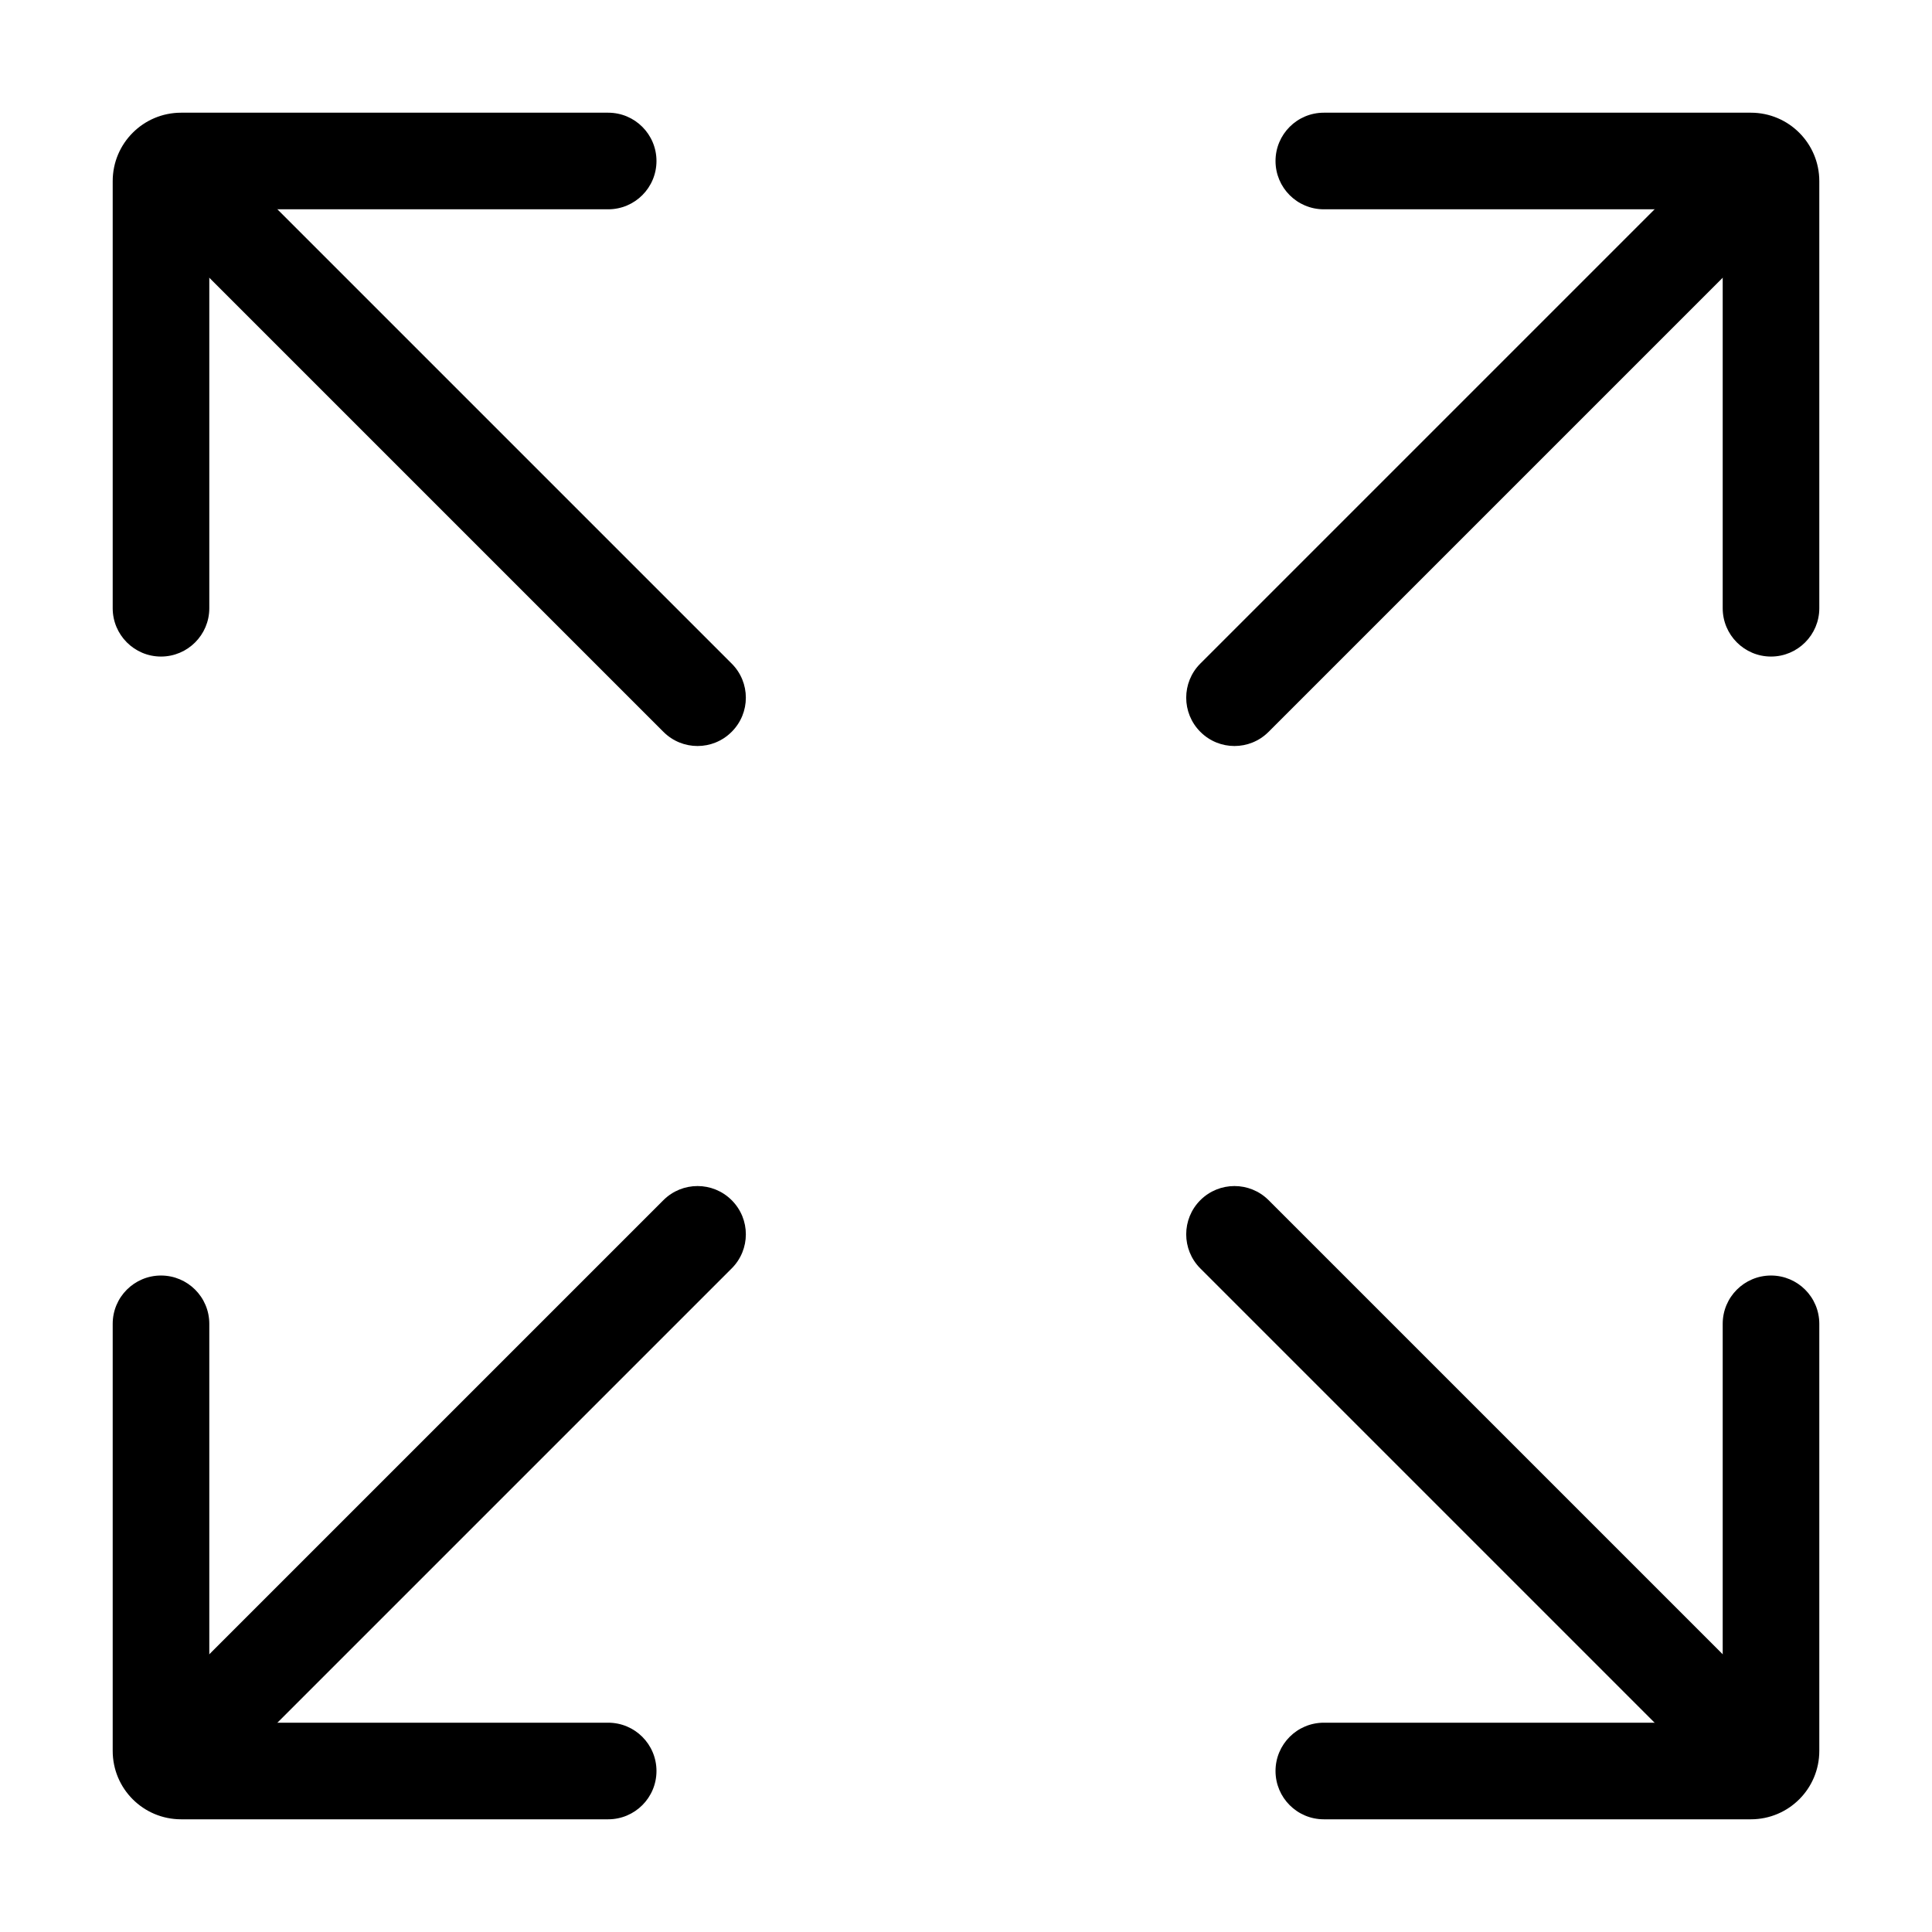 <svg width="24" height="24" viewBox="0 0 24 24" xmlns="http://www.w3.org/2000/svg">
    <path d="M2 15.845C2.331 15.845 2.6 16.113 2.6 16.445V21.4H7.555C7.887 21.4 8.155 21.669 8.155 22C8.155 22.331 7.887 22.6 7.555 22.6H2.25C1.78 22.6 1.4 22.22 1.4 21.75V16.445C1.4 16.113 1.669 15.845 2 15.845Z"/>
    <path d="M9.089 14.909C9.324 15.143 9.324 15.523 9.089 15.757L2.978 21.868C2.744 22.103 2.364 22.103 2.13 21.868C1.895 21.634 1.895 21.254 2.13 21.02L8.241 14.909C8.475 14.675 8.855 14.675 9.089 14.909Z"/>
    <path d="M2 8.156C2.331 8.156 2.6 7.887 2.6 7.556V2.6H7.555C7.887 2.6 8.155 2.331 8.155 2C8.155 1.669 7.887 1.4 7.555 1.4H2.25C1.78 1.4 1.4 1.781 1.4 2.25V7.556C1.4 7.887 1.669 8.156 2 8.156Z"/>
    <path d="M9.089 9.091C9.324 8.857 9.324 8.477 9.089 8.243L2.978 2.132C2.744 1.897 2.364 1.897 2.13 2.132C1.895 2.366 1.895 2.746 2.13 2.98L8.241 9.091C8.475 9.326 8.855 9.326 9.089 9.091Z"/>
    <path d="M22 15.845C21.669 15.845 21.4 16.113 21.4 16.445V21.4H16.445C16.113 21.4 15.845 21.669 15.845 22C15.845 22.331 16.113 22.6 16.445 22.6H21.75C22.22 22.6 22.6 22.22 22.6 21.75V16.445C22.6 16.113 22.331 15.845 22 15.845Z"/>
    <path d="M14.911 14.909C14.677 15.143 14.677 15.523 14.911 15.757L21.022 21.868C21.256 22.103 21.636 22.103 21.87 21.868C22.105 21.634 22.105 21.254 21.87 21.02L15.759 14.909C15.525 14.675 15.145 14.675 14.911 14.909Z"/>
    <path d="M22 8.156C21.669 8.156 21.4 7.887 21.4 7.556V2.6H16.445C16.113 2.6 15.845 2.331 15.845 2C15.845 1.669 16.113 1.4 16.445 1.4H21.75C22.22 1.4 22.6 1.781 22.6 2.25V7.556C22.6 7.887 22.331 8.156 22 8.156Z"/>
    <path d="M14.911 9.091C14.677 8.857 14.677 8.477 14.911 8.243L21.022 2.132C21.256 1.897 21.636 1.897 21.87 2.132C22.105 2.366 22.105 2.746 21.87 2.98L15.759 9.091C15.525 9.326 15.145 9.326 14.911 9.091Z"/>
</svg>
